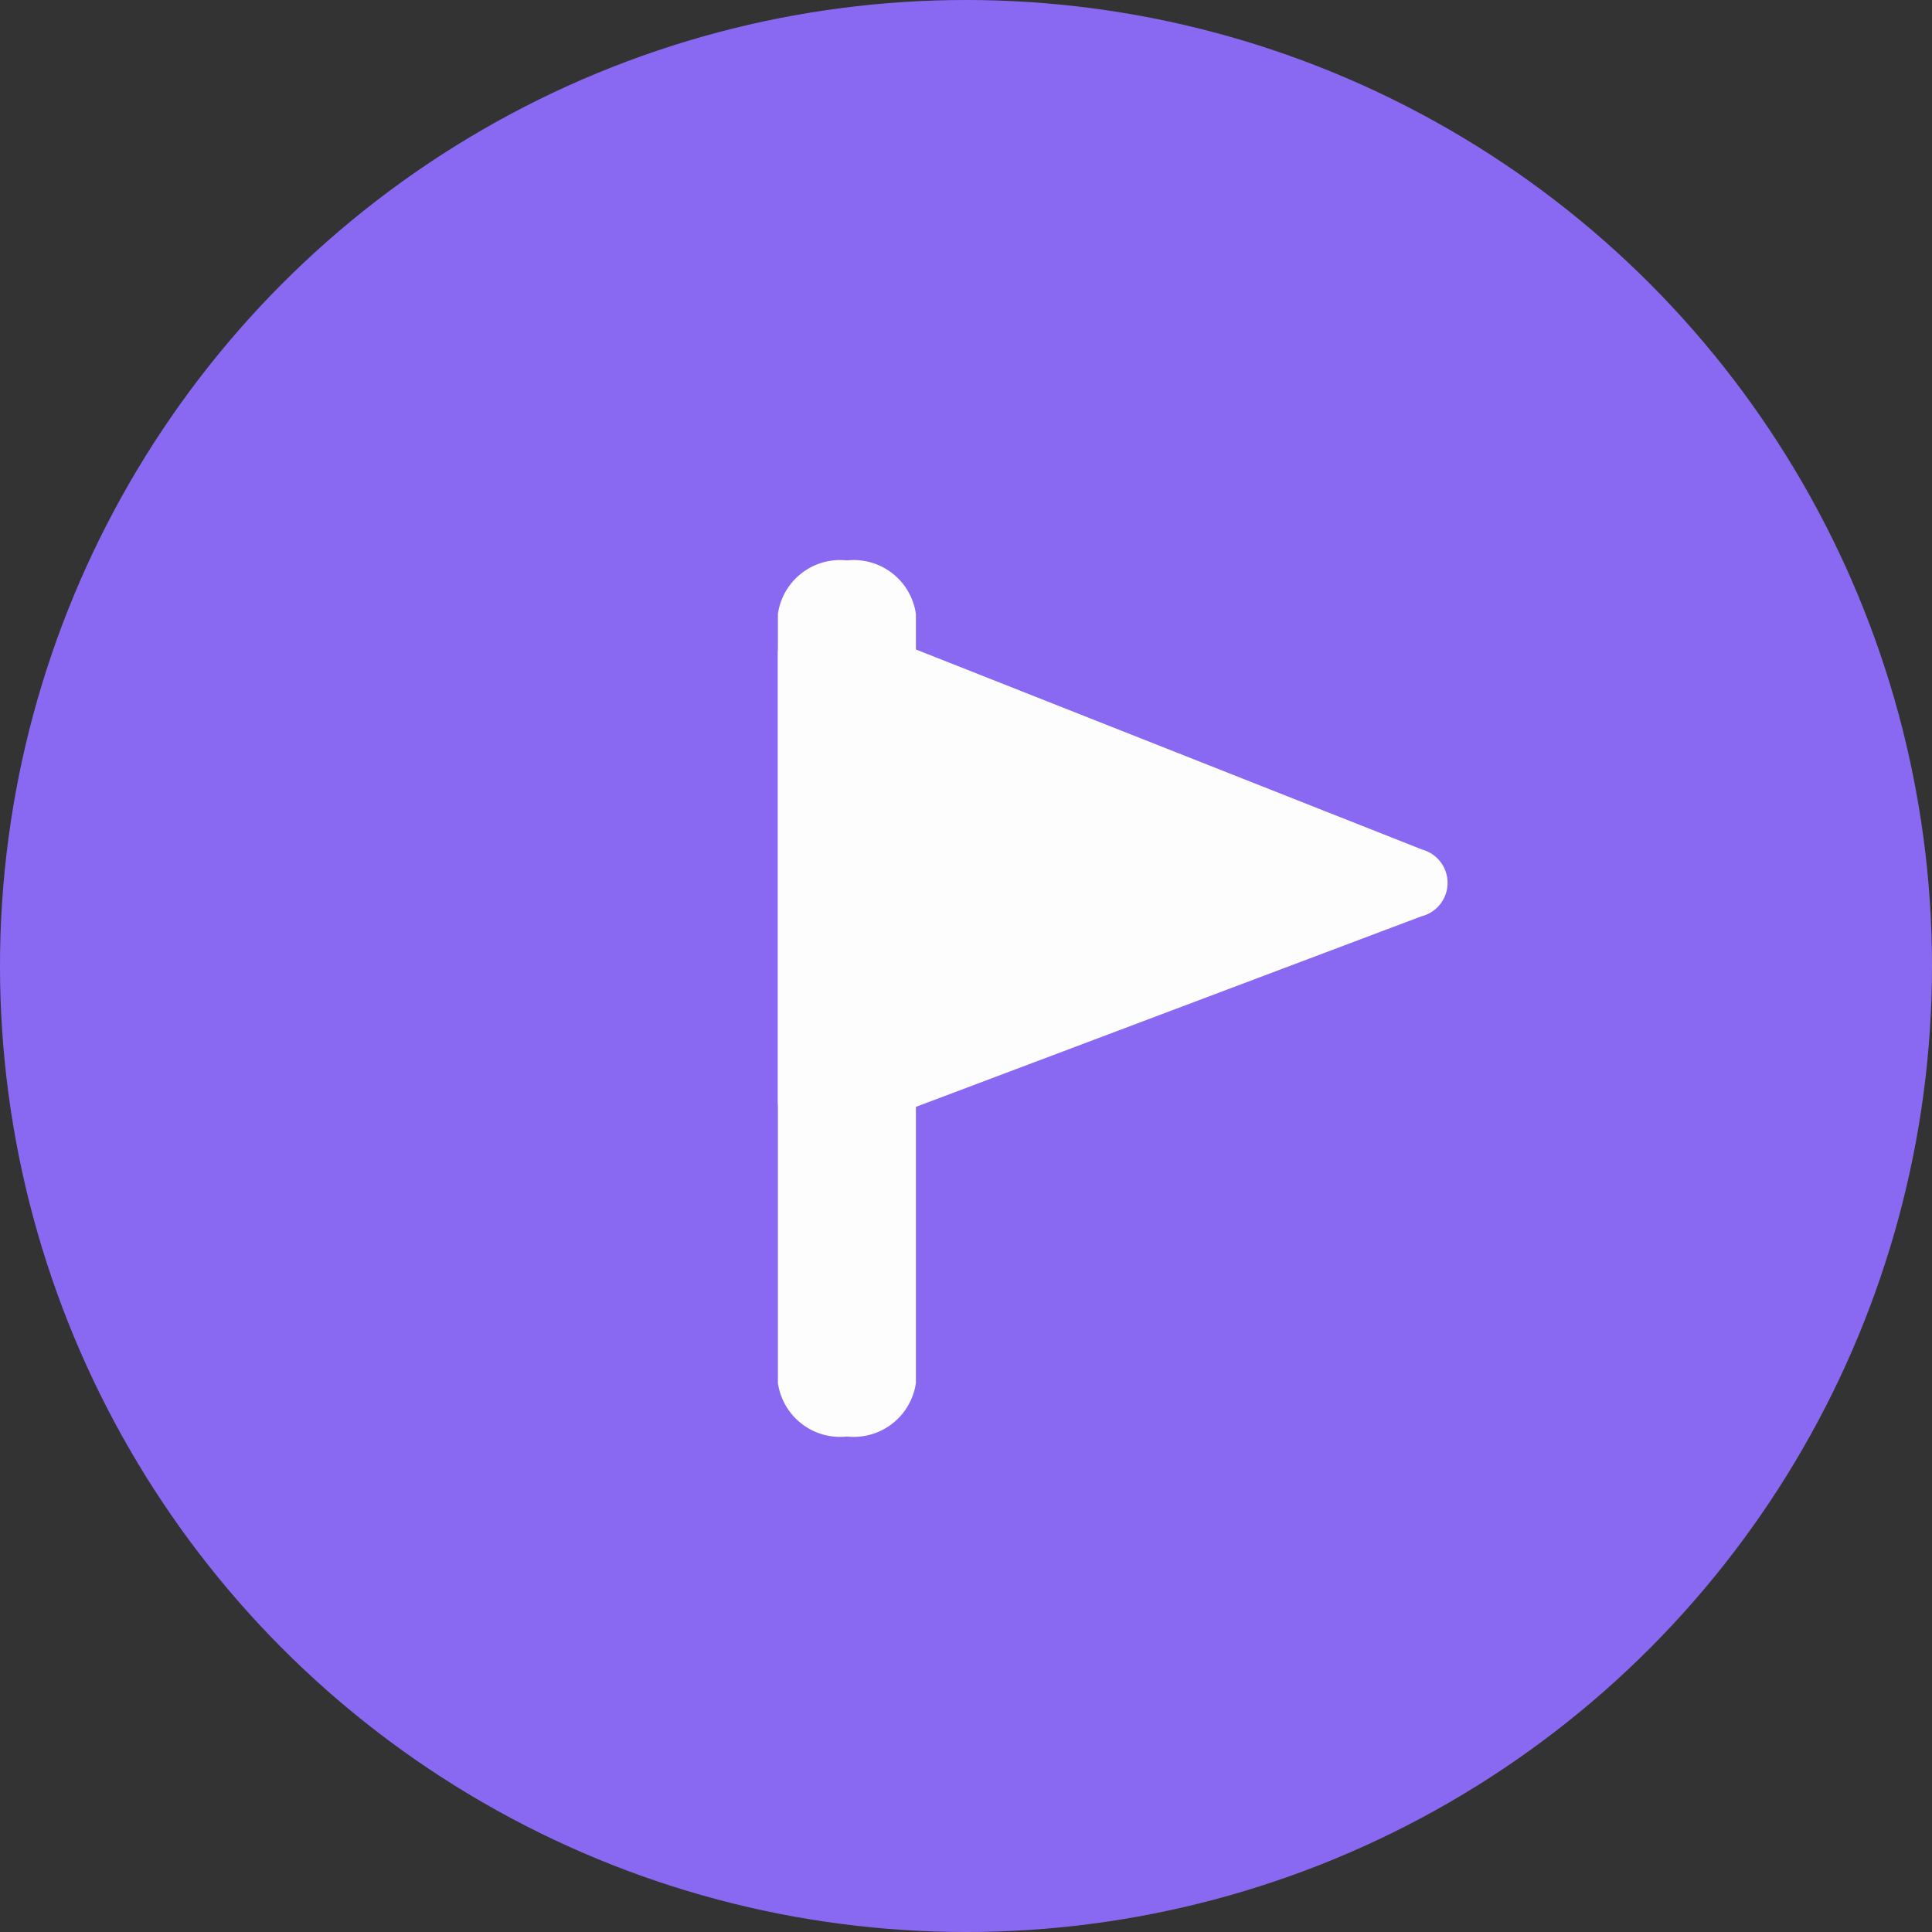 <svg height="28" viewBox="0 0 28 28" width="28" xmlns="http://www.w3.org/2000/svg"><rect x="0" y="0" width="28" height="28" fill="#333333" stroke="none"/><circle cx="14" cy="14" fill="#8a69f2" r="14"/><g fill="#fdfdfd" transform="translate(-175.618 -510.009)"><path d="m187.892 530.828a.91.91 0 0 1 -1-.777v-11.143a.91.91 0 0 1 1-.777.91.91 0 0 1 1 .777v11.143a.91.91 0 0 1 -1 .777z"/><path d="m187.819 526.455 8.4-3.166a.5.5 0 0 0 .011-.967l-8.4-3.32c-.434-.172-.938.087-.938.481v6.487c0 .389.494.648.927.485z"/></g></svg>